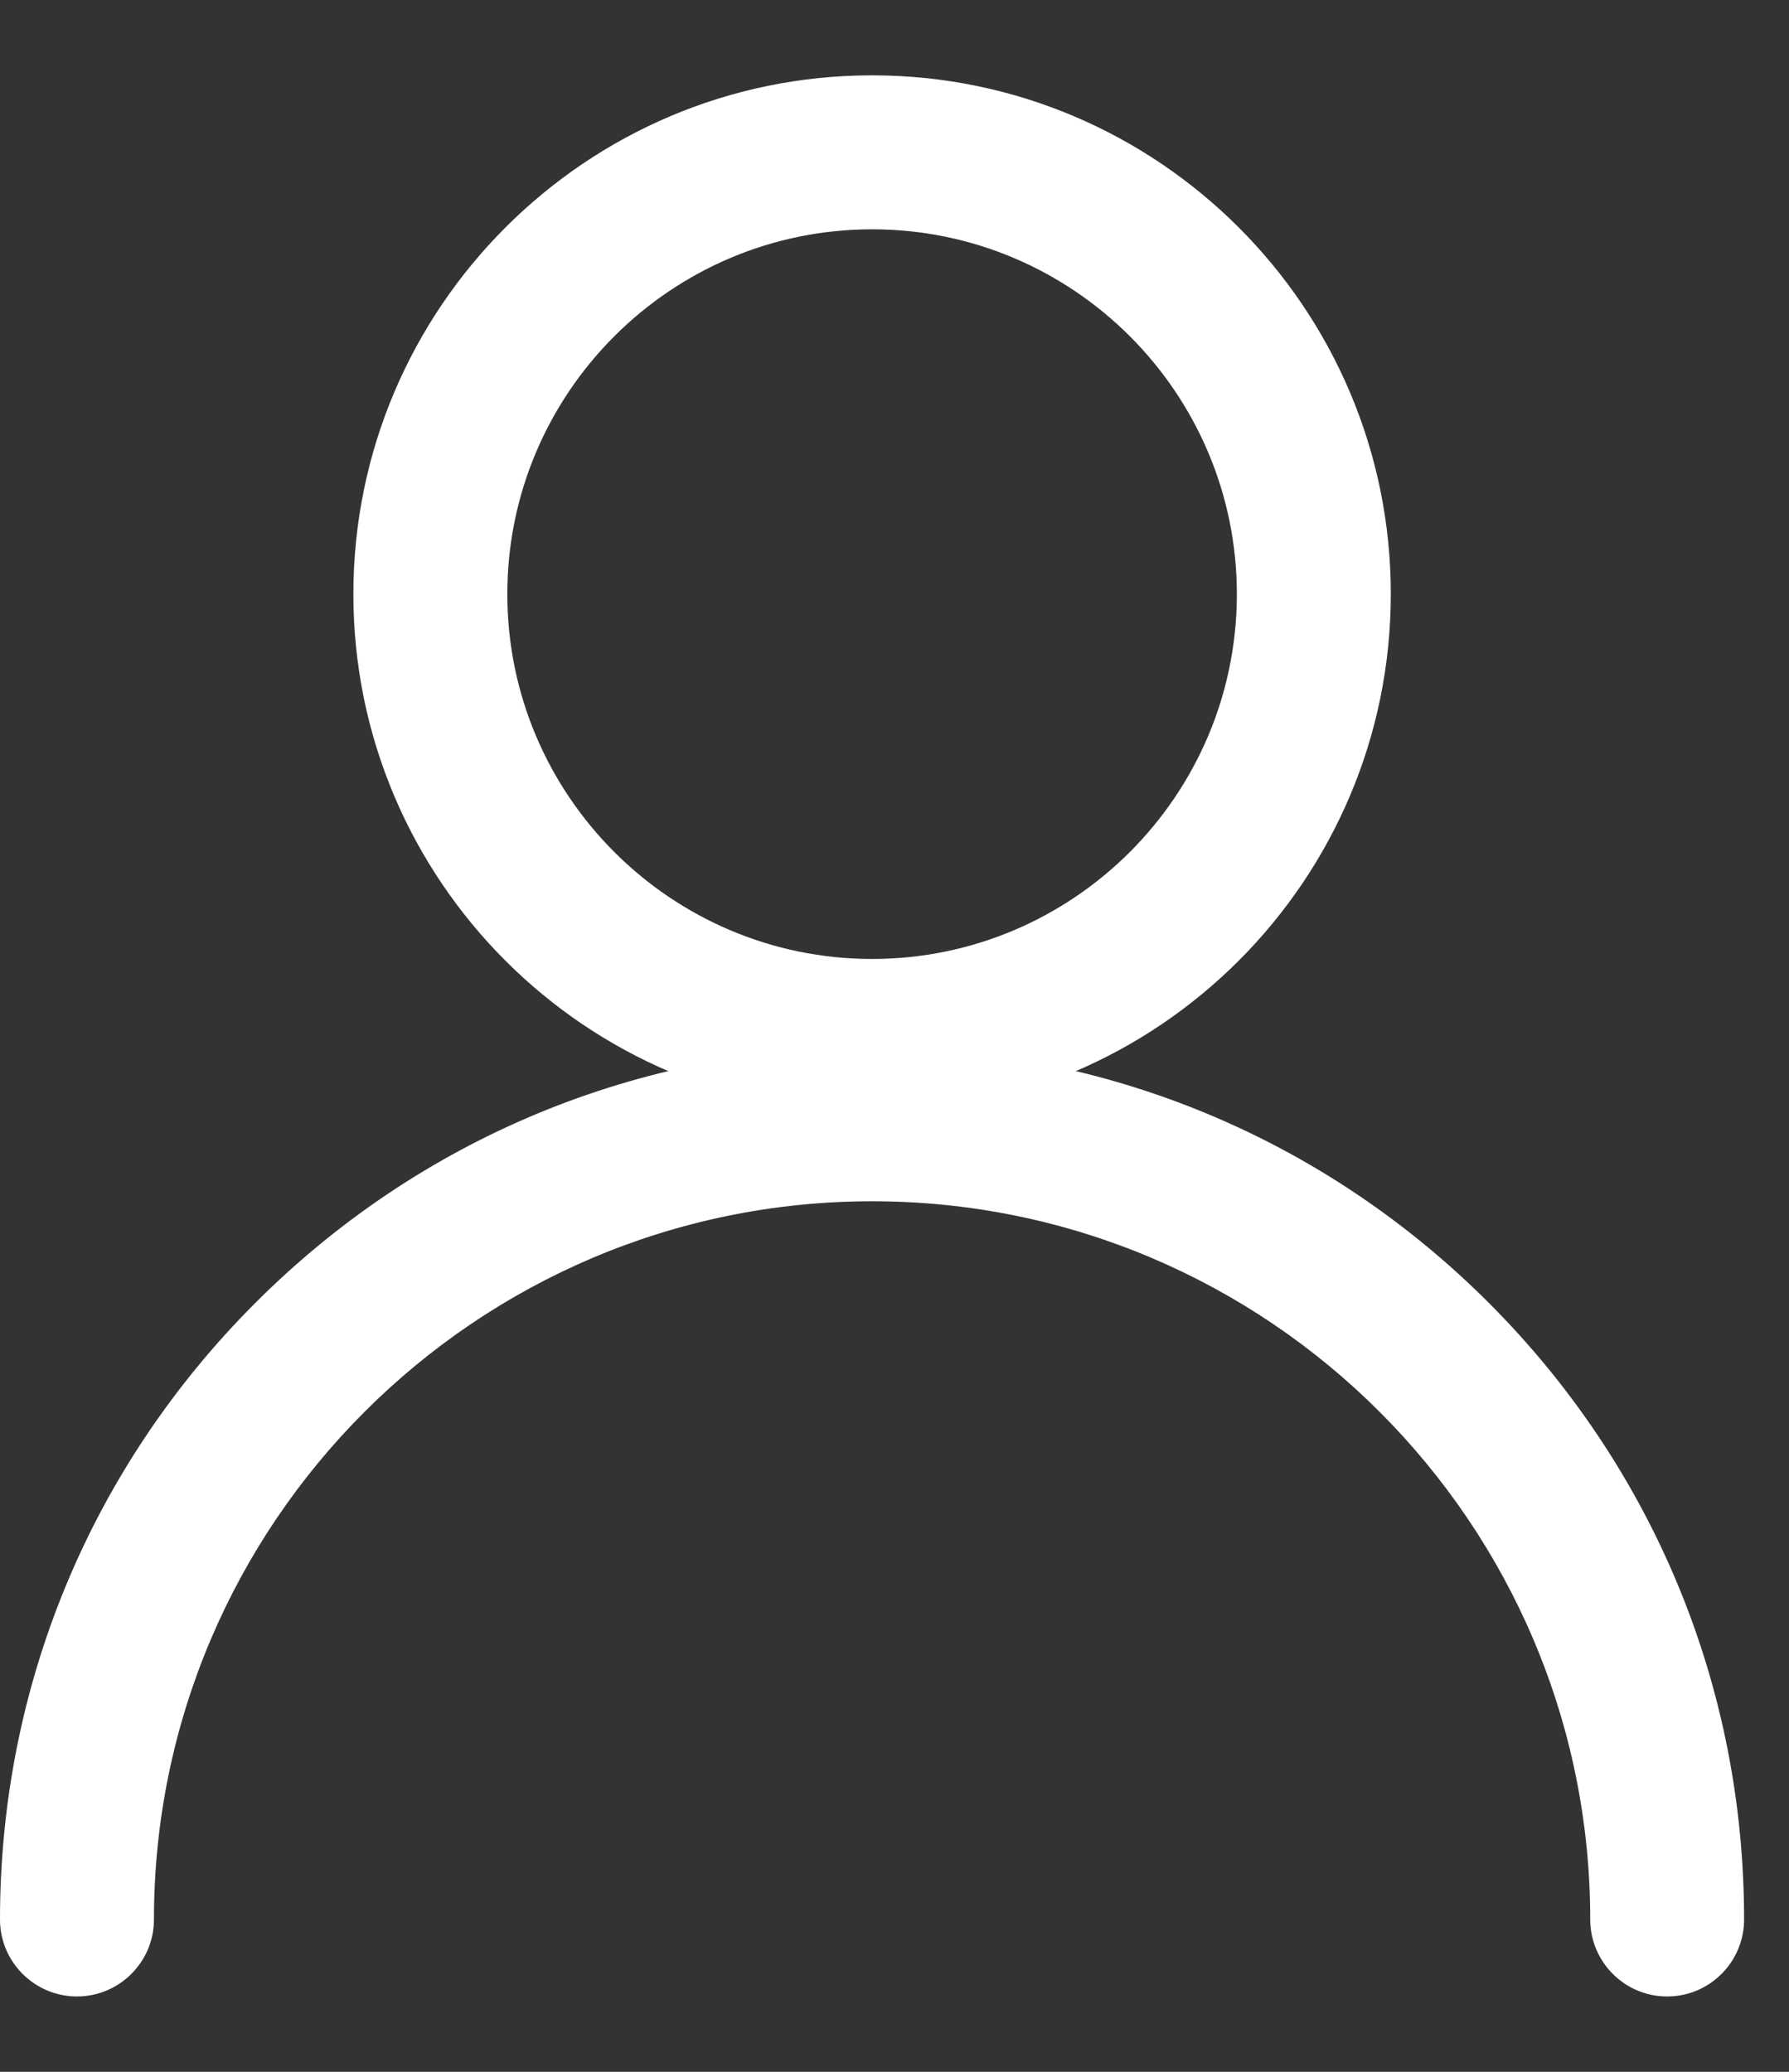 <svg width="19" height="22" viewBox="0 0 19 22" fill="none" xmlns="http://www.w3.org/2000/svg">
<rect x="0" y="0" width="19" height="22" fill="#333333" stroke="none"/>
<path d="M9.262 11.817C6.224 11.817 3.753 9.346 3.753 6.309C3.753 3.271 6.224 0.8 9.262 0.8C12.3 0.8 14.771 3.271 14.771 6.308C14.771 9.346 12.299 11.817 9.262 11.817ZM9.262 2.435C7.126 2.435 5.388 4.173 5.388 6.309C5.388 8.445 7.126 10.183 9.262 10.183C11.398 10.183 13.136 8.445 13.136 6.309C13.136 4.173 11.398 2.435 9.262 2.435Z" fill="white"/>
<path d="M17.706 21.2C17.255 21.2 16.889 20.833 16.889 20.383C16.889 16.177 13.467 12.756 9.262 12.756C5.056 12.756 1.635 16.177 1.635 20.383C1.635 20.833 1.268 21.2 0.817 21.2C0.367 21.2 0 20.833 0 20.383C0 17.909 0.963 15.583 2.713 13.834C4.463 12.084 6.788 11.121 9.262 11.121C11.735 11.121 14.061 12.084 15.811 13.834C17.56 15.583 18.523 17.909 18.523 20.383C18.523 20.833 18.157 21.2 17.706 21.2Z" fill="white"/>
</svg>
